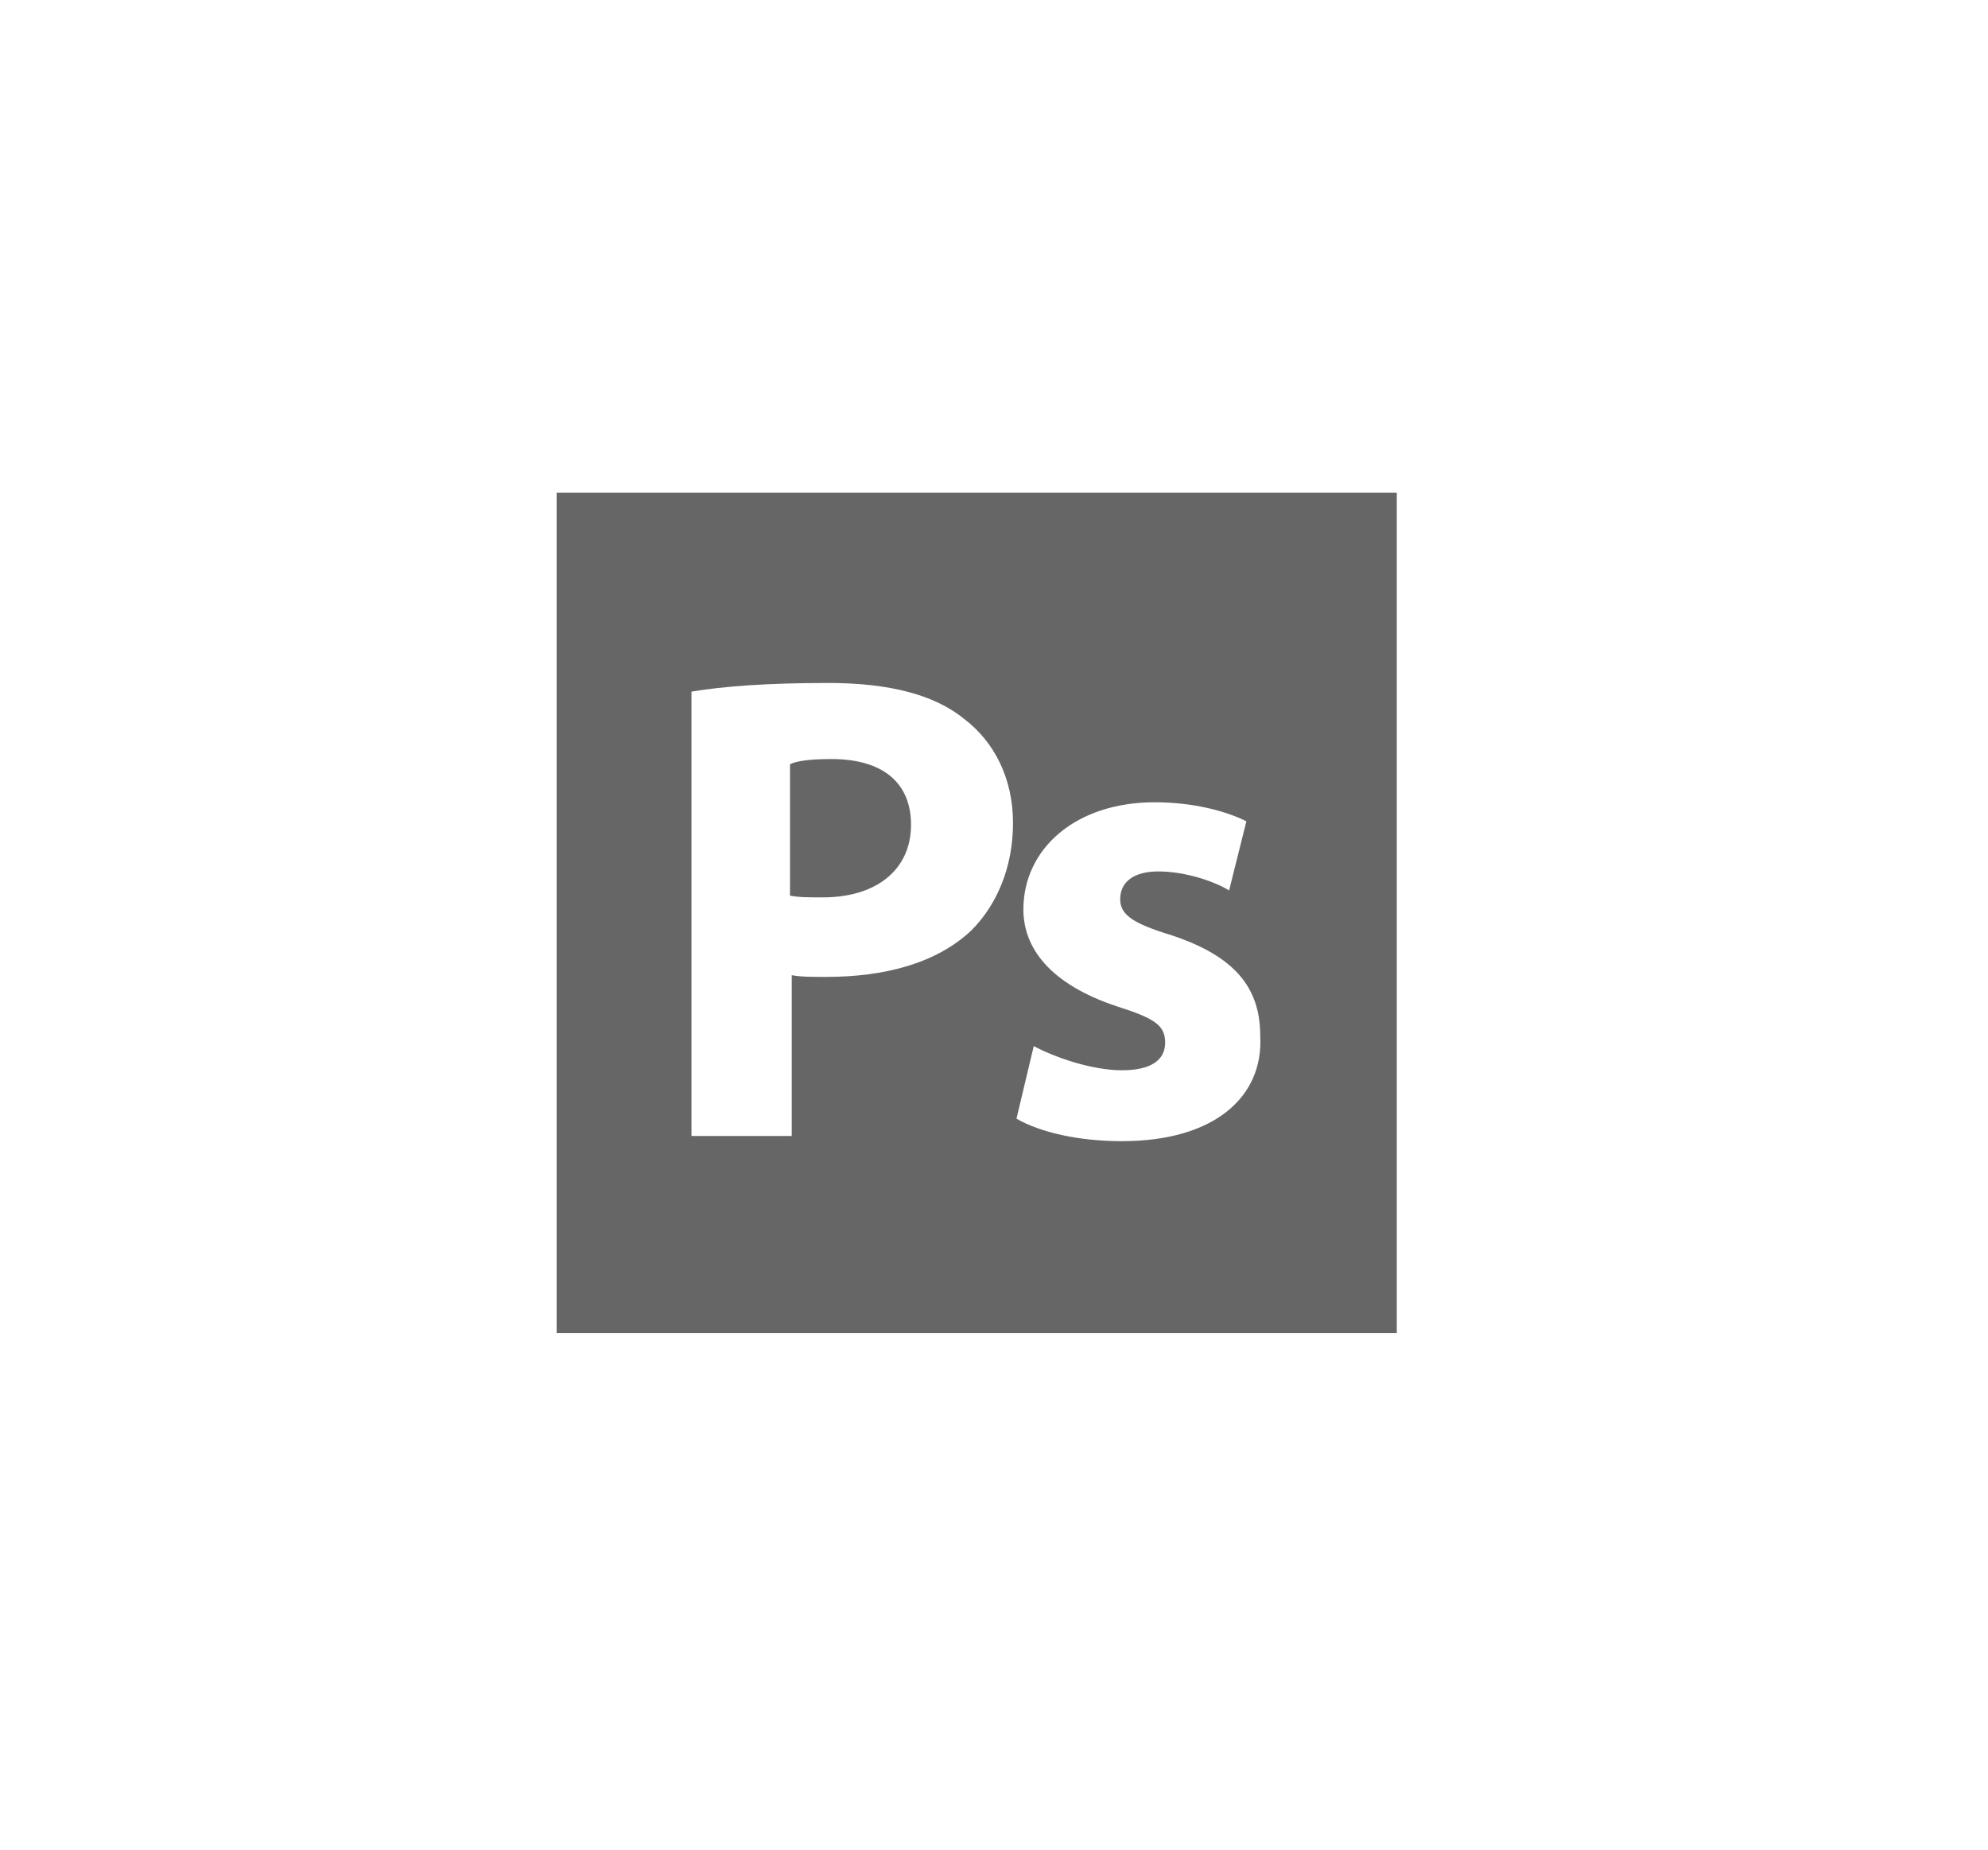 <?xml version="1.0" encoding="utf-8"?>
<!-- Generator: Adobe Illustrator 21.0.0, SVG Export Plug-In . SVG Version: 6.00 Build 0)  -->
<svg version="1.1" id="Capa_1" xmlns="http://www.w3.org/2000/svg" xmlns:xlink="http://www.w3.org/1999/xlink" x="0px" y="0px"
	 viewBox="0 0 115 107" style="enable-background:new 0 0 115 107;" xml:space="preserve">
<style type="text/css">
	.st0{fill:#666666;}
</style>
<title>tech-icon1</title>
<g>
	<path class="st0" d="M48.1,43.9c-1.2,0-2,0.1-2.4,0.3v7.6c0.5,0.1,1.1,0.1,1.9,0.1c3.1,0,5.1-1.6,5.1-4.2
		C52.7,45.3,51.1,43.9,48.1,43.9z"/>
	<path class="st0" d="M32.2,28.5v48.6h48.6V28.5C80.8,28.5,32.2,28.5,32.2,28.5z M56.2,53.8c-2,1.9-5,2.7-8.4,2.7
		c-0.8,0-1.5,0-2-0.1v9.3h-5.8V40c1.8-0.3,4.3-0.5,7.9-0.5c3.6,0,6.2,0.7,7.9,2.1c1.7,1.3,2.8,3.4,2.8,6
		C58.6,50.1,57.7,52.3,56.2,53.8z M64.9,66c-2.5,0-4.7-0.5-6.1-1.3l1-4.2c1.1,0.6,3.3,1.4,5.1,1.4c1.7,0,2.5-0.6,2.5-1.6
		c0-1-0.6-1.4-2.8-2.1c-3.9-1.3-5.4-3.4-5.4-5.6c0-3.5,3-6.2,7.6-6.2c2.2,0,4.1,0.5,5.3,1.1l-1,4c-0.8-0.5-2.5-1.1-4.1-1.1
		c-1.4,0-2.2,0.6-2.2,1.6c0,0.9,0.7,1.4,3,2.1c3.6,1.2,5.1,3,5.1,5.8C73.1,63.4,70.3,66,64.9,66z"/>
</g>
</svg>
